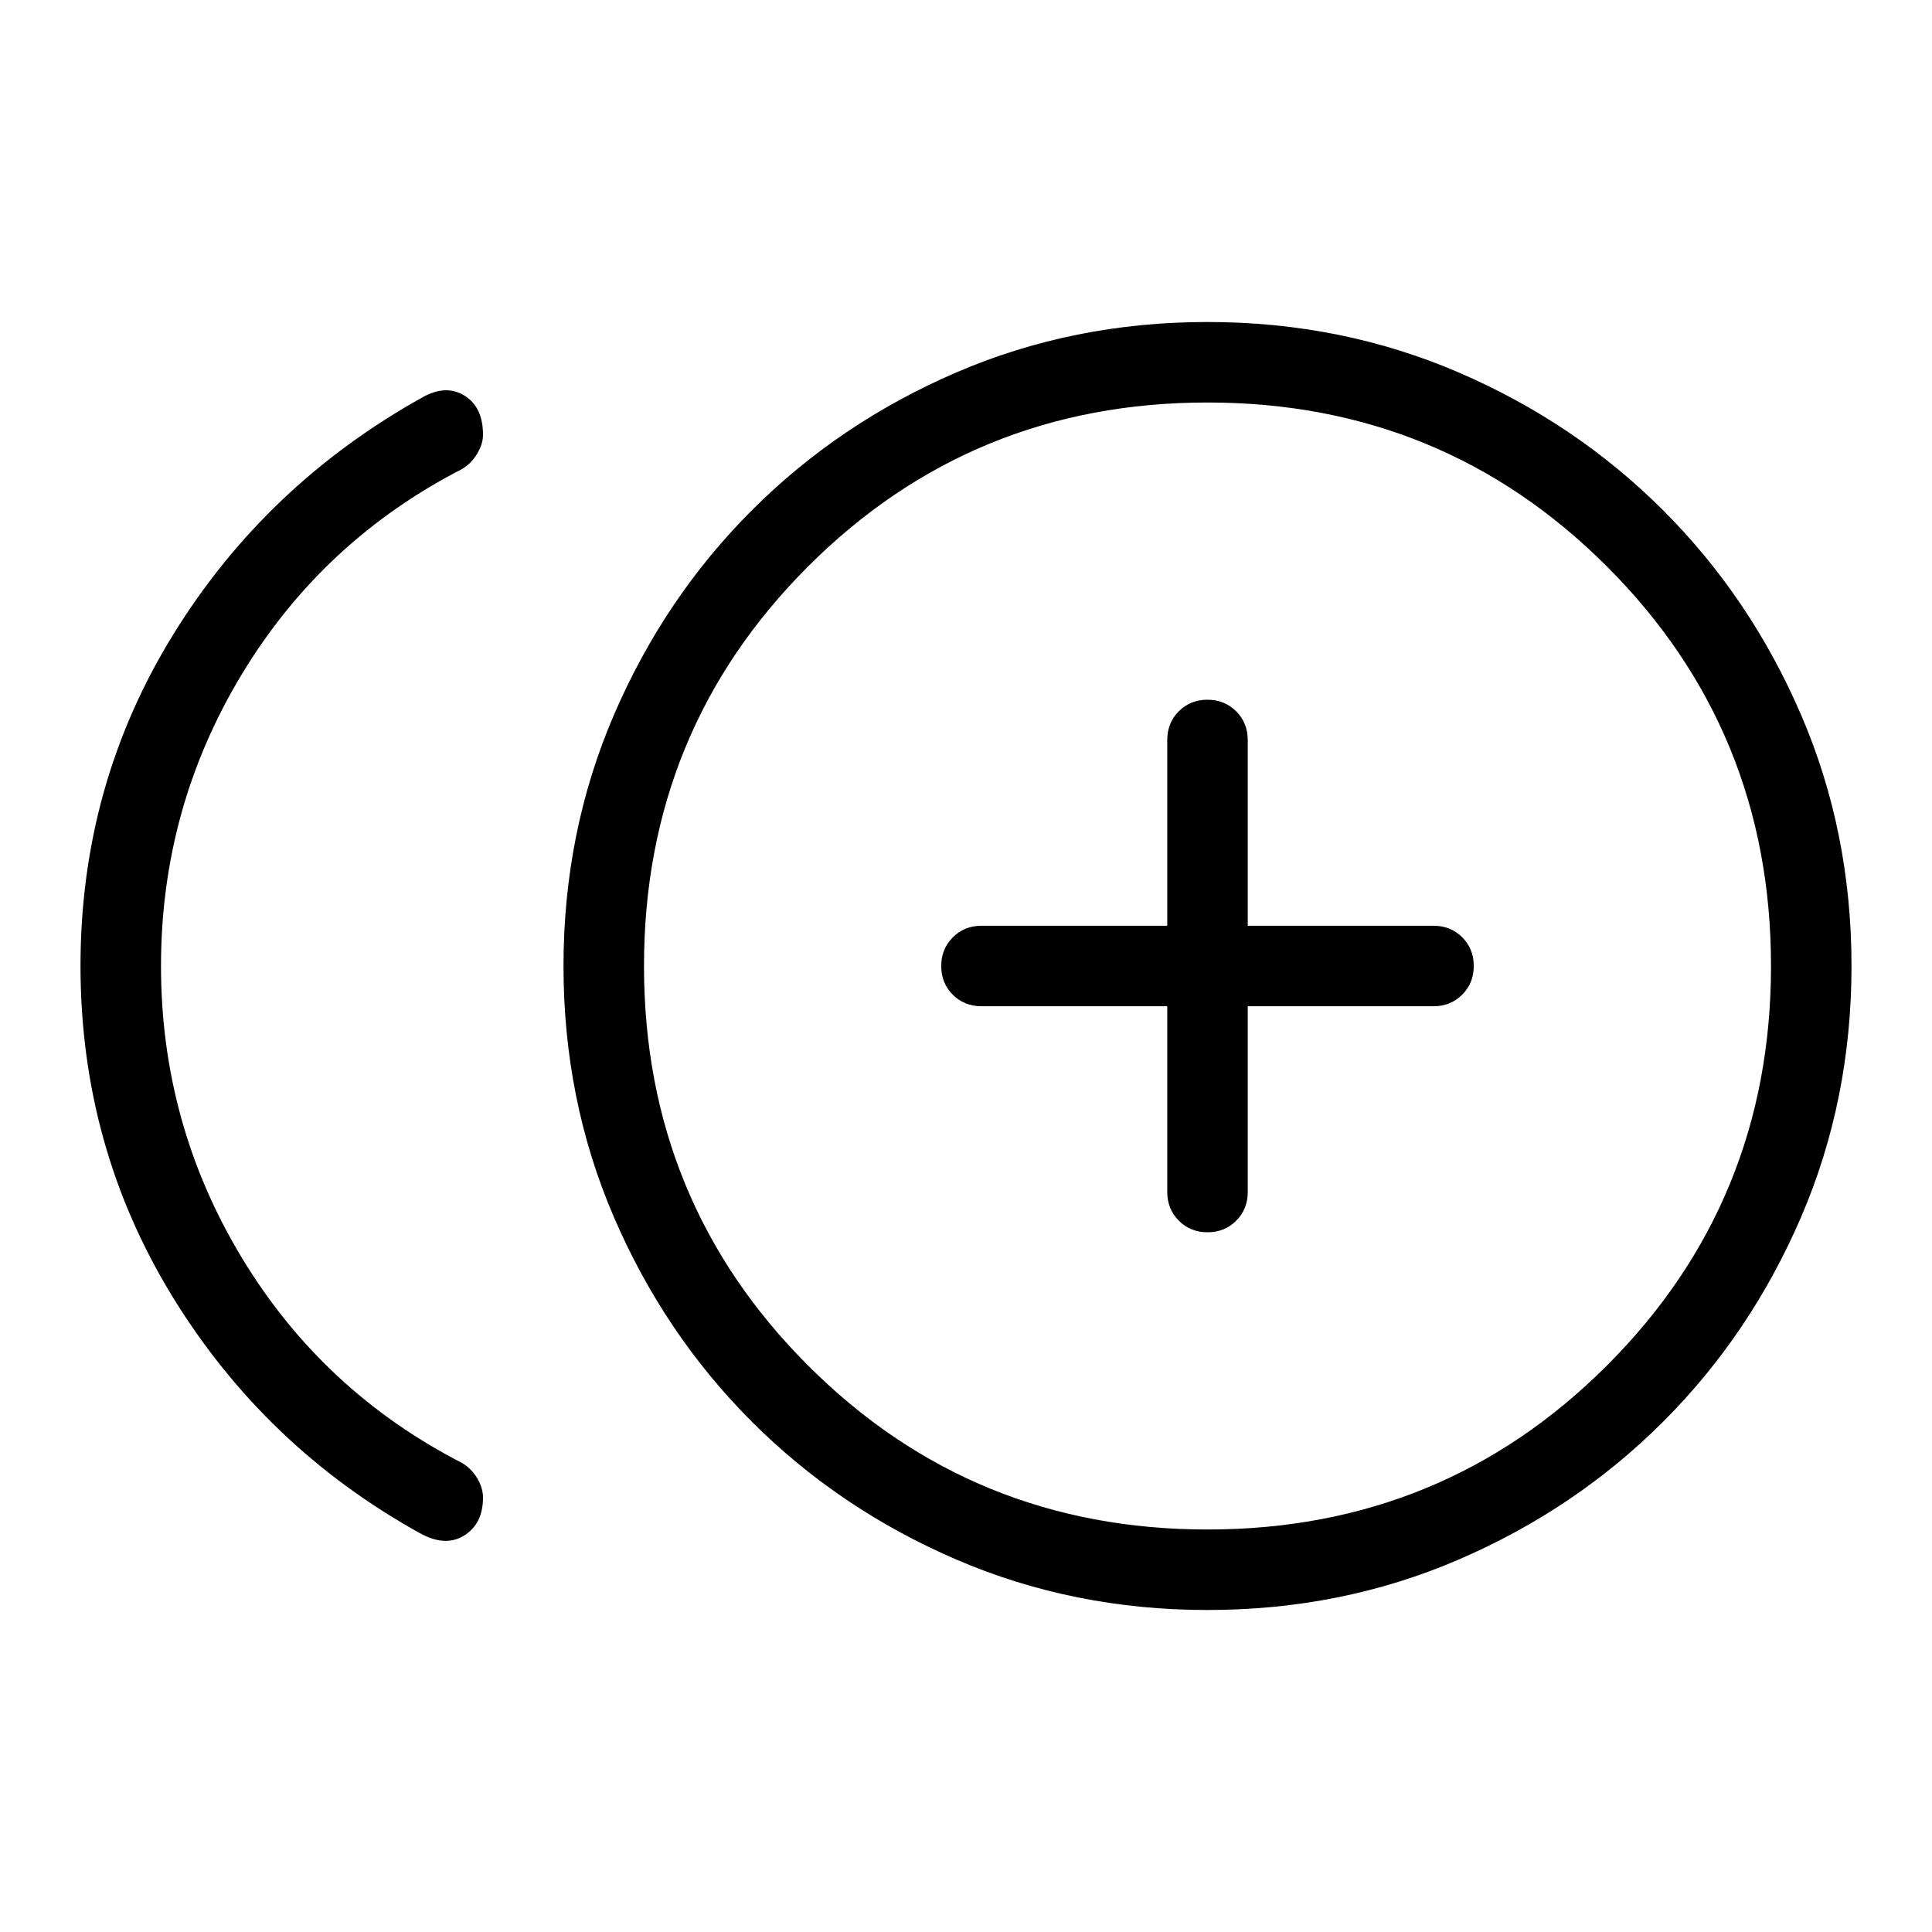 <svg viewBox="0 -960 960 960"><path d="M208.54-198.23q-76.92-42.69-122.73-117.32T40-480.09Q40-570 86.04-644.65q46.04-74.66 124.11-118.04 11.54-6.39 20.7-.69 9.15 5.69 9.15 19.46 0 4.47-2.92 9.39-2.93 4.91-7.54 7.61-69.39 35.69-109.46 102.09Q80-558.43 80-480t40.08 144.83q40.07 66.4 109.46 102.09 4.61 2.7 7.54 7.54 2.92 4.85 2.92 9.69 0 13-9.38 18.85-9.39 5.85-22.08-1.23ZM600.04-160q-66.58 0-124.77-25.04t-101.69-68.54q-43.5-43.5-68.54-101.65Q280-413.37 280-479.96q0-66.58 25.04-124.77t68.54-101.69q43.5-43.5 101.65-68.54Q533.37-800 599.96-800q66.58 0 124.77 25.04t101.69 68.54q43.5 43.5 68.54 101.65Q920-546.63 920-480.04q0 66.58-25.04 124.77t-68.54 101.69q-43.5 43.5-101.65 68.54Q666.63-160 600.04-160ZM600-480Zm0 280q117 0 198.5-81.5T880-480q0-117-81.5-198.5T600-760q-117 0-198.5 81.5T320-480q0 117 81.5 198.5T600-200Zm.03-147.69q8.51 0 14.24-5.75t5.73-14.25V-460h92.31q8.5 0 14.25-5.76t5.75-14.27q0-8.51-5.75-14.24T712.31-500H620v-92.31q0-8.5-5.76-14.25t-14.27-5.75q-8.51 0-14.24 5.75T580-592.31V-500h-92.31q-8.5 0-14.25 5.76t-5.75 14.27q0 8.51 5.75 14.24t14.25 5.73H580v92.31q0 8.5 5.76 14.25t14.27 5.75Z"/></svg>
